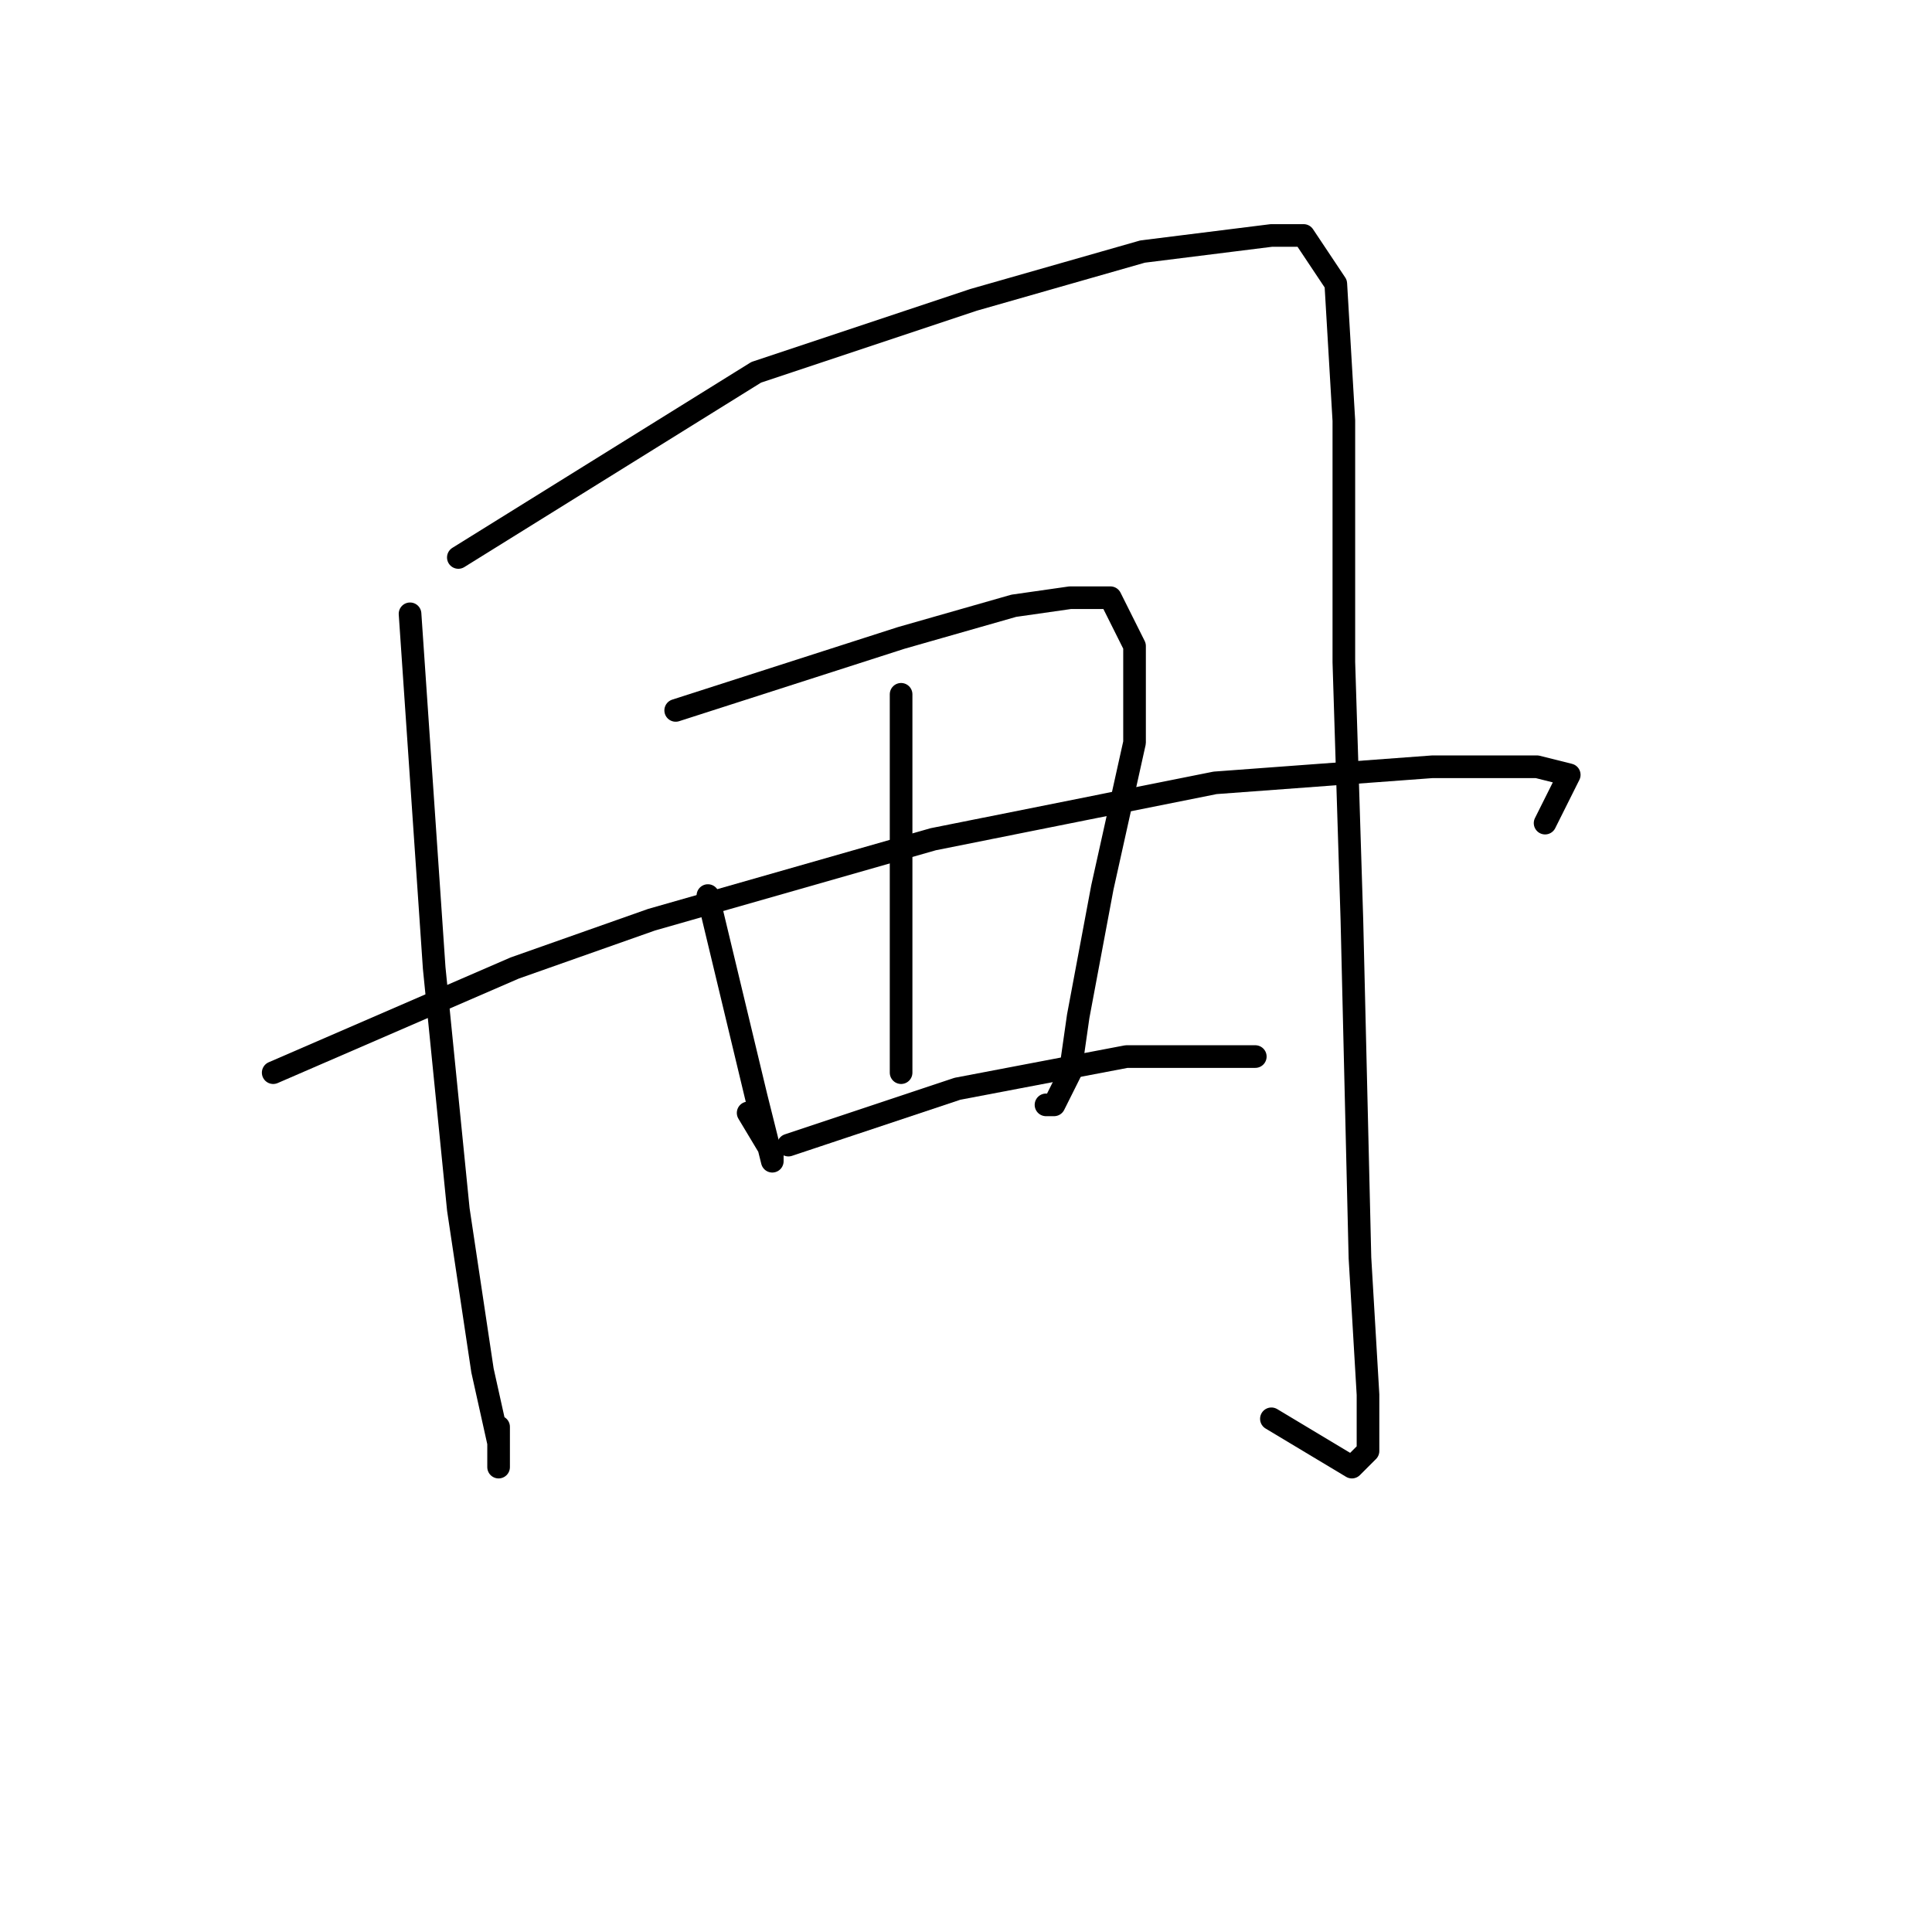 <?xml version="1.0" standalone="no"?>
    <svg width="256" height="256" xmlns="http://www.w3.org/2000/svg" version="1.1">
    <polyline stroke="black" stroke-width="3" stroke-linecap="round" fill="transparent" stroke-linejoin="round" points="54.333 81.333 57.533 128.267 60.733 160.267 63.933 181.6 66.067 191.2 66.067 194.4 66.067 189.067 66.067 189.067 " />
        <polyline stroke="black" stroke-width="3" stroke-linecap="round" fill="transparent" stroke-linejoin="round" points="60.733 73.867 100.2 49.333 129 39.733 151.4 33.333 168.467 31.2 172.733 31.2 177 37.6 178.067 55.733 178.067 87.733 179.133 121.867 180.2 166.667 181.267 184.8 181.267 192.267 179.133 194.4 168.467 188 168.467 188 " />
        <polyline stroke="black" stroke-width="3" stroke-linecap="round" fill="transparent" stroke-linejoin="round" points="93.8 118.667 100.2 145.333 101.267 149.6 102.333 153.867 102.333 152.8 99.133 147.467 99.133 147.467 " />
        <polyline stroke="black" stroke-width="3" stroke-linecap="round" fill="transparent" stroke-linejoin="round" points="89.533 94.133 119.4 84.533 134.333 80.267 141.8 79.2 147.133 79.2 150.333 85.6 150.333 98.4 146.067 117.6 142.867 134.667 141.8 142.133 139.667 146.4 138.6 146.4 138.6 146.4 " />
        <polyline stroke="black" stroke-width="3" stroke-linecap="round" fill="transparent" stroke-linejoin="round" points="119.4 92 119.4 124 119.4 129.333 119.4 134.667 119.4 140 119.4 142.133 119.4 142.133 " />
        <polyline stroke="black" stroke-width="3" stroke-linecap="round" fill="transparent" stroke-linejoin="round" points="36.2 142.133 68.2 128.267 86.333 121.867 123.667 111.2 161 103.733 189.8 101.6 203.667 101.6 207.933 102.667 204.733 109.067 204.733 109.067 " />
        <polyline stroke="black" stroke-width="3" stroke-linecap="round" fill="transparent" stroke-linejoin="round" points="104.467 151.733 126.867 144.267 149.267 140 166.333 140 166.333 140 " />
        </svg>